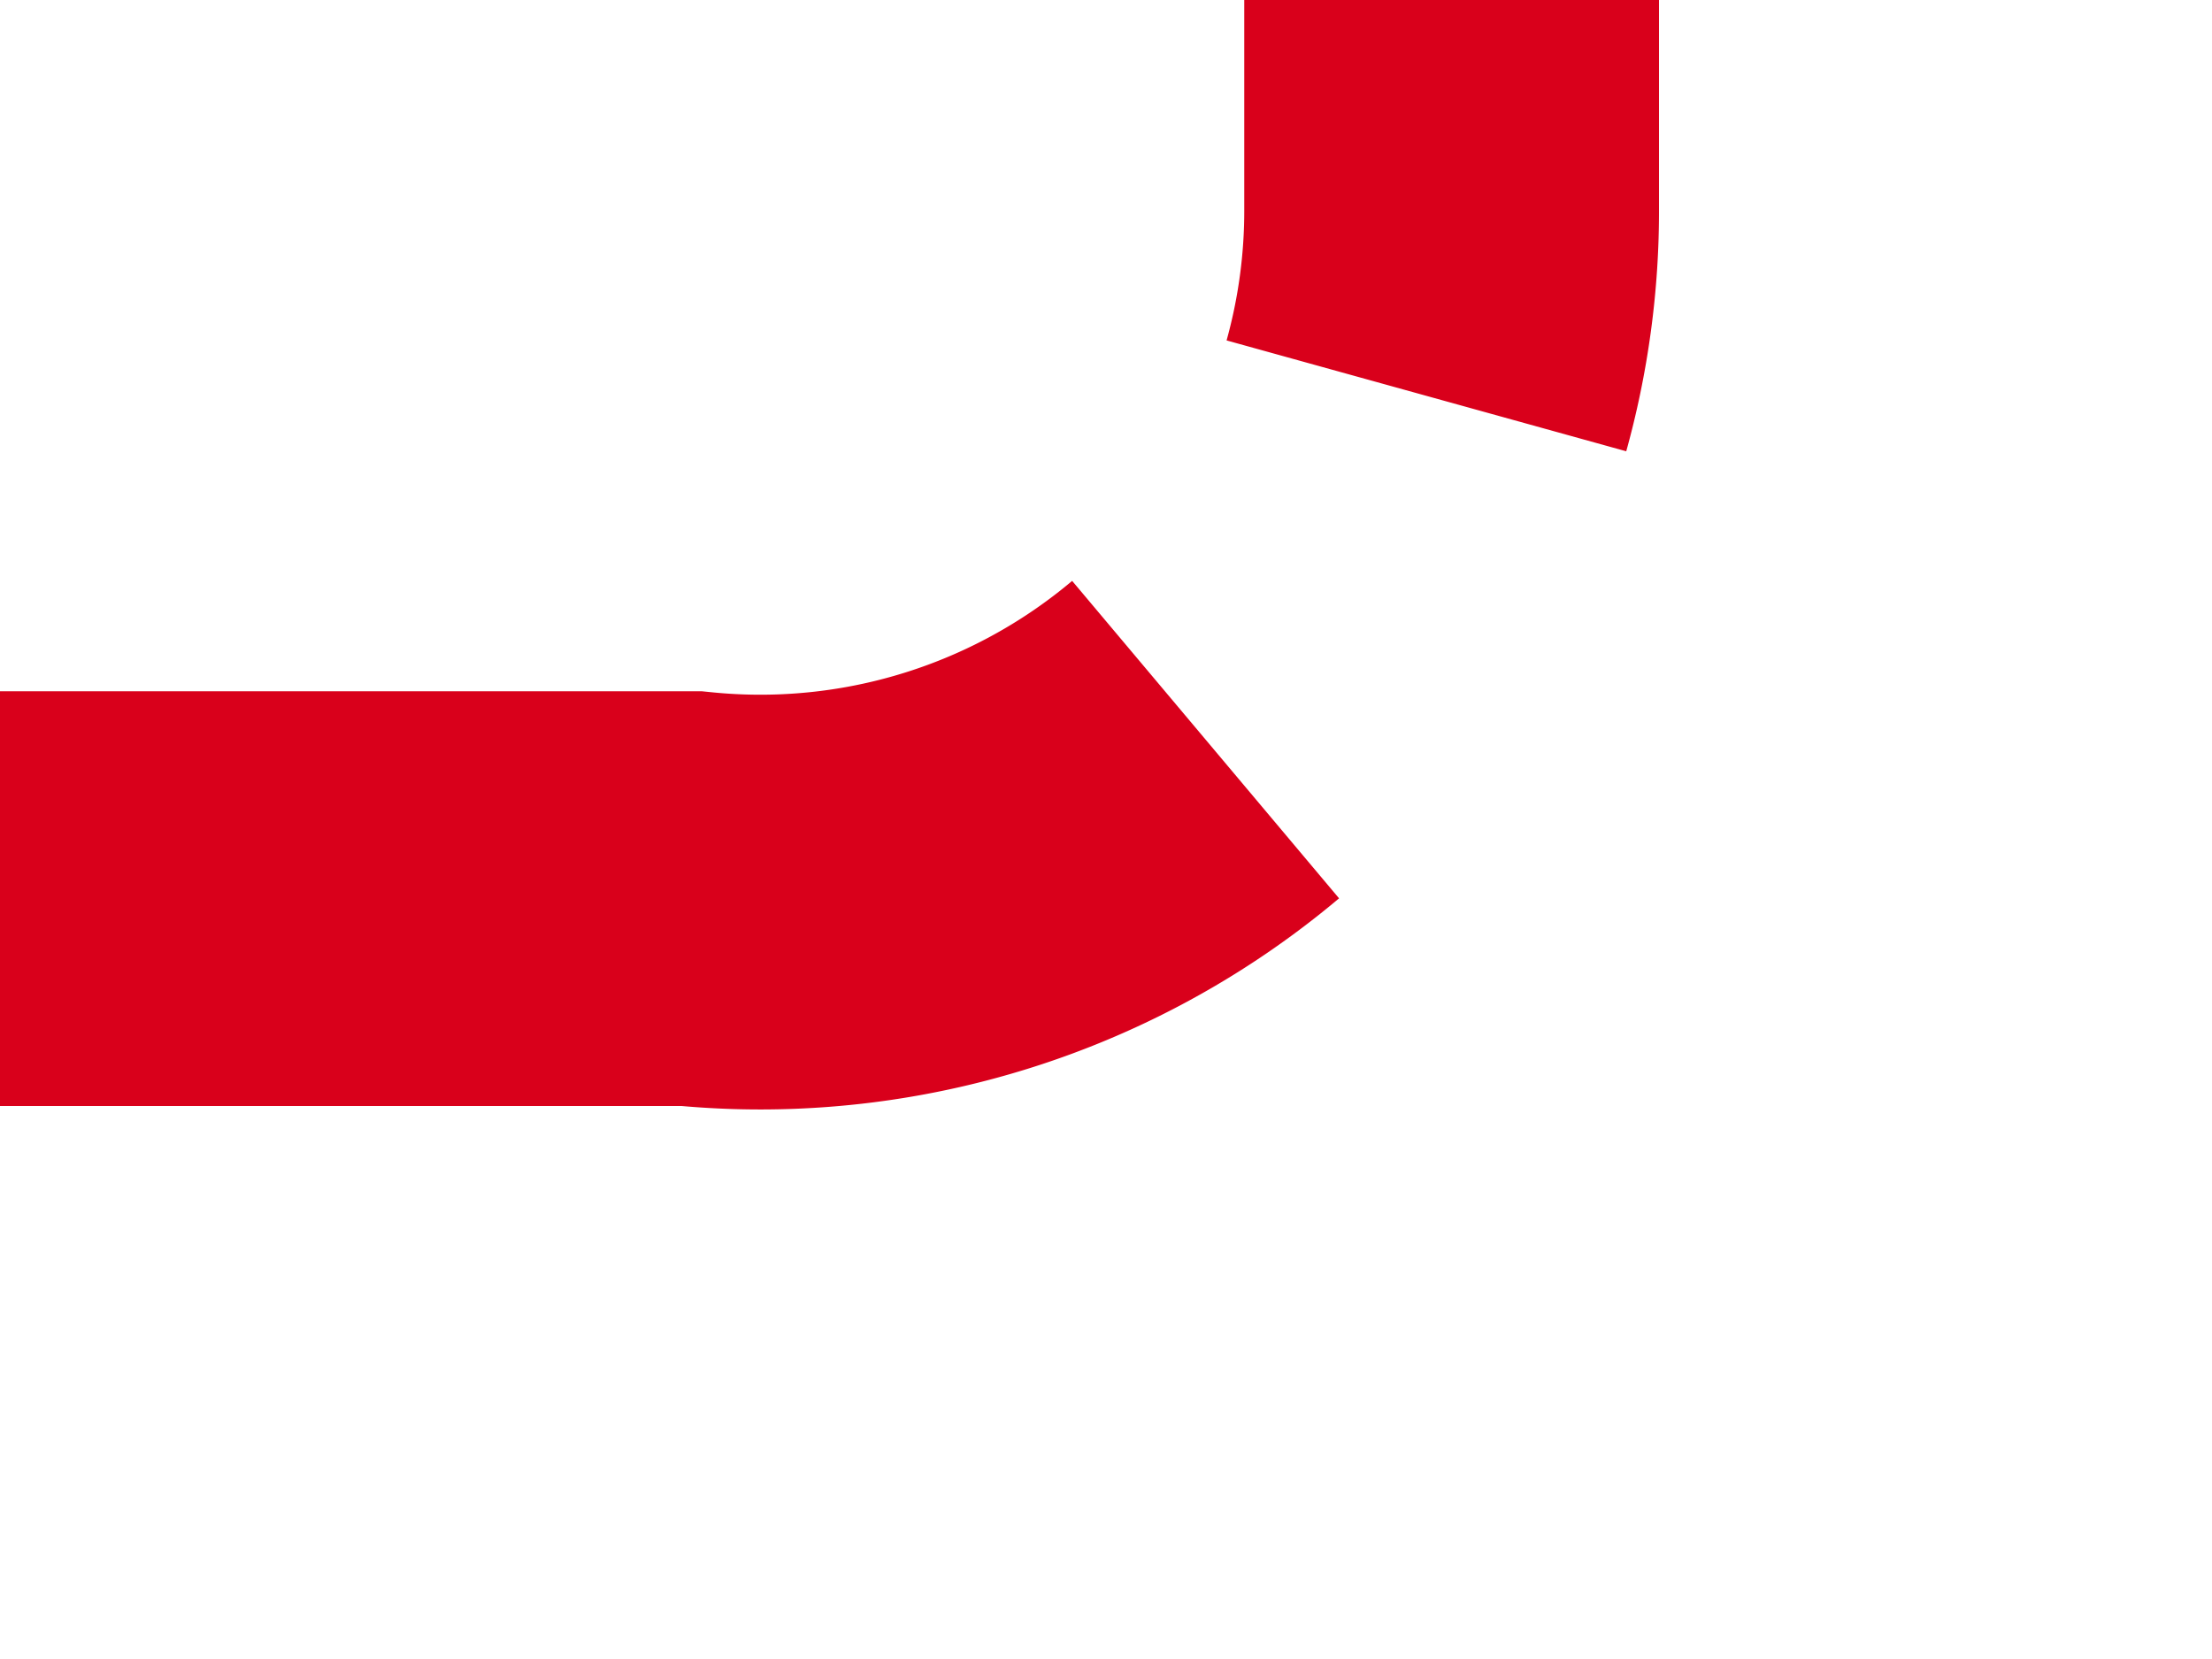 ﻿<?xml version="1.0" encoding="utf-8"?>
<svg version="1.1" xmlns:xlink="http://www.w3.org/1999/xlink" width="16px" height="12px" preserveAspectRatio="xMinYMid meet" viewBox="4450 6875  16 10" xmlns="http://www.w3.org/2000/svg">
  <path d="M 4450 6880.5  L 4455 6880.5  A 5 5 0 0 0 4460.5 6875.5 L 4460.5 6622  A 5 5 0 0 0 4455.5 6617.5 L 4430 6617.5  " stroke-width="3" stroke-dasharray="9,3" stroke="#d9001b" fill="none" />
  <path d="M 4432 6606  L 4416 6617.5  L 4432 6629  L 4432 6606  Z " fill-rule="nonzero" fill="#d9001b" stroke="none" />
</svg>